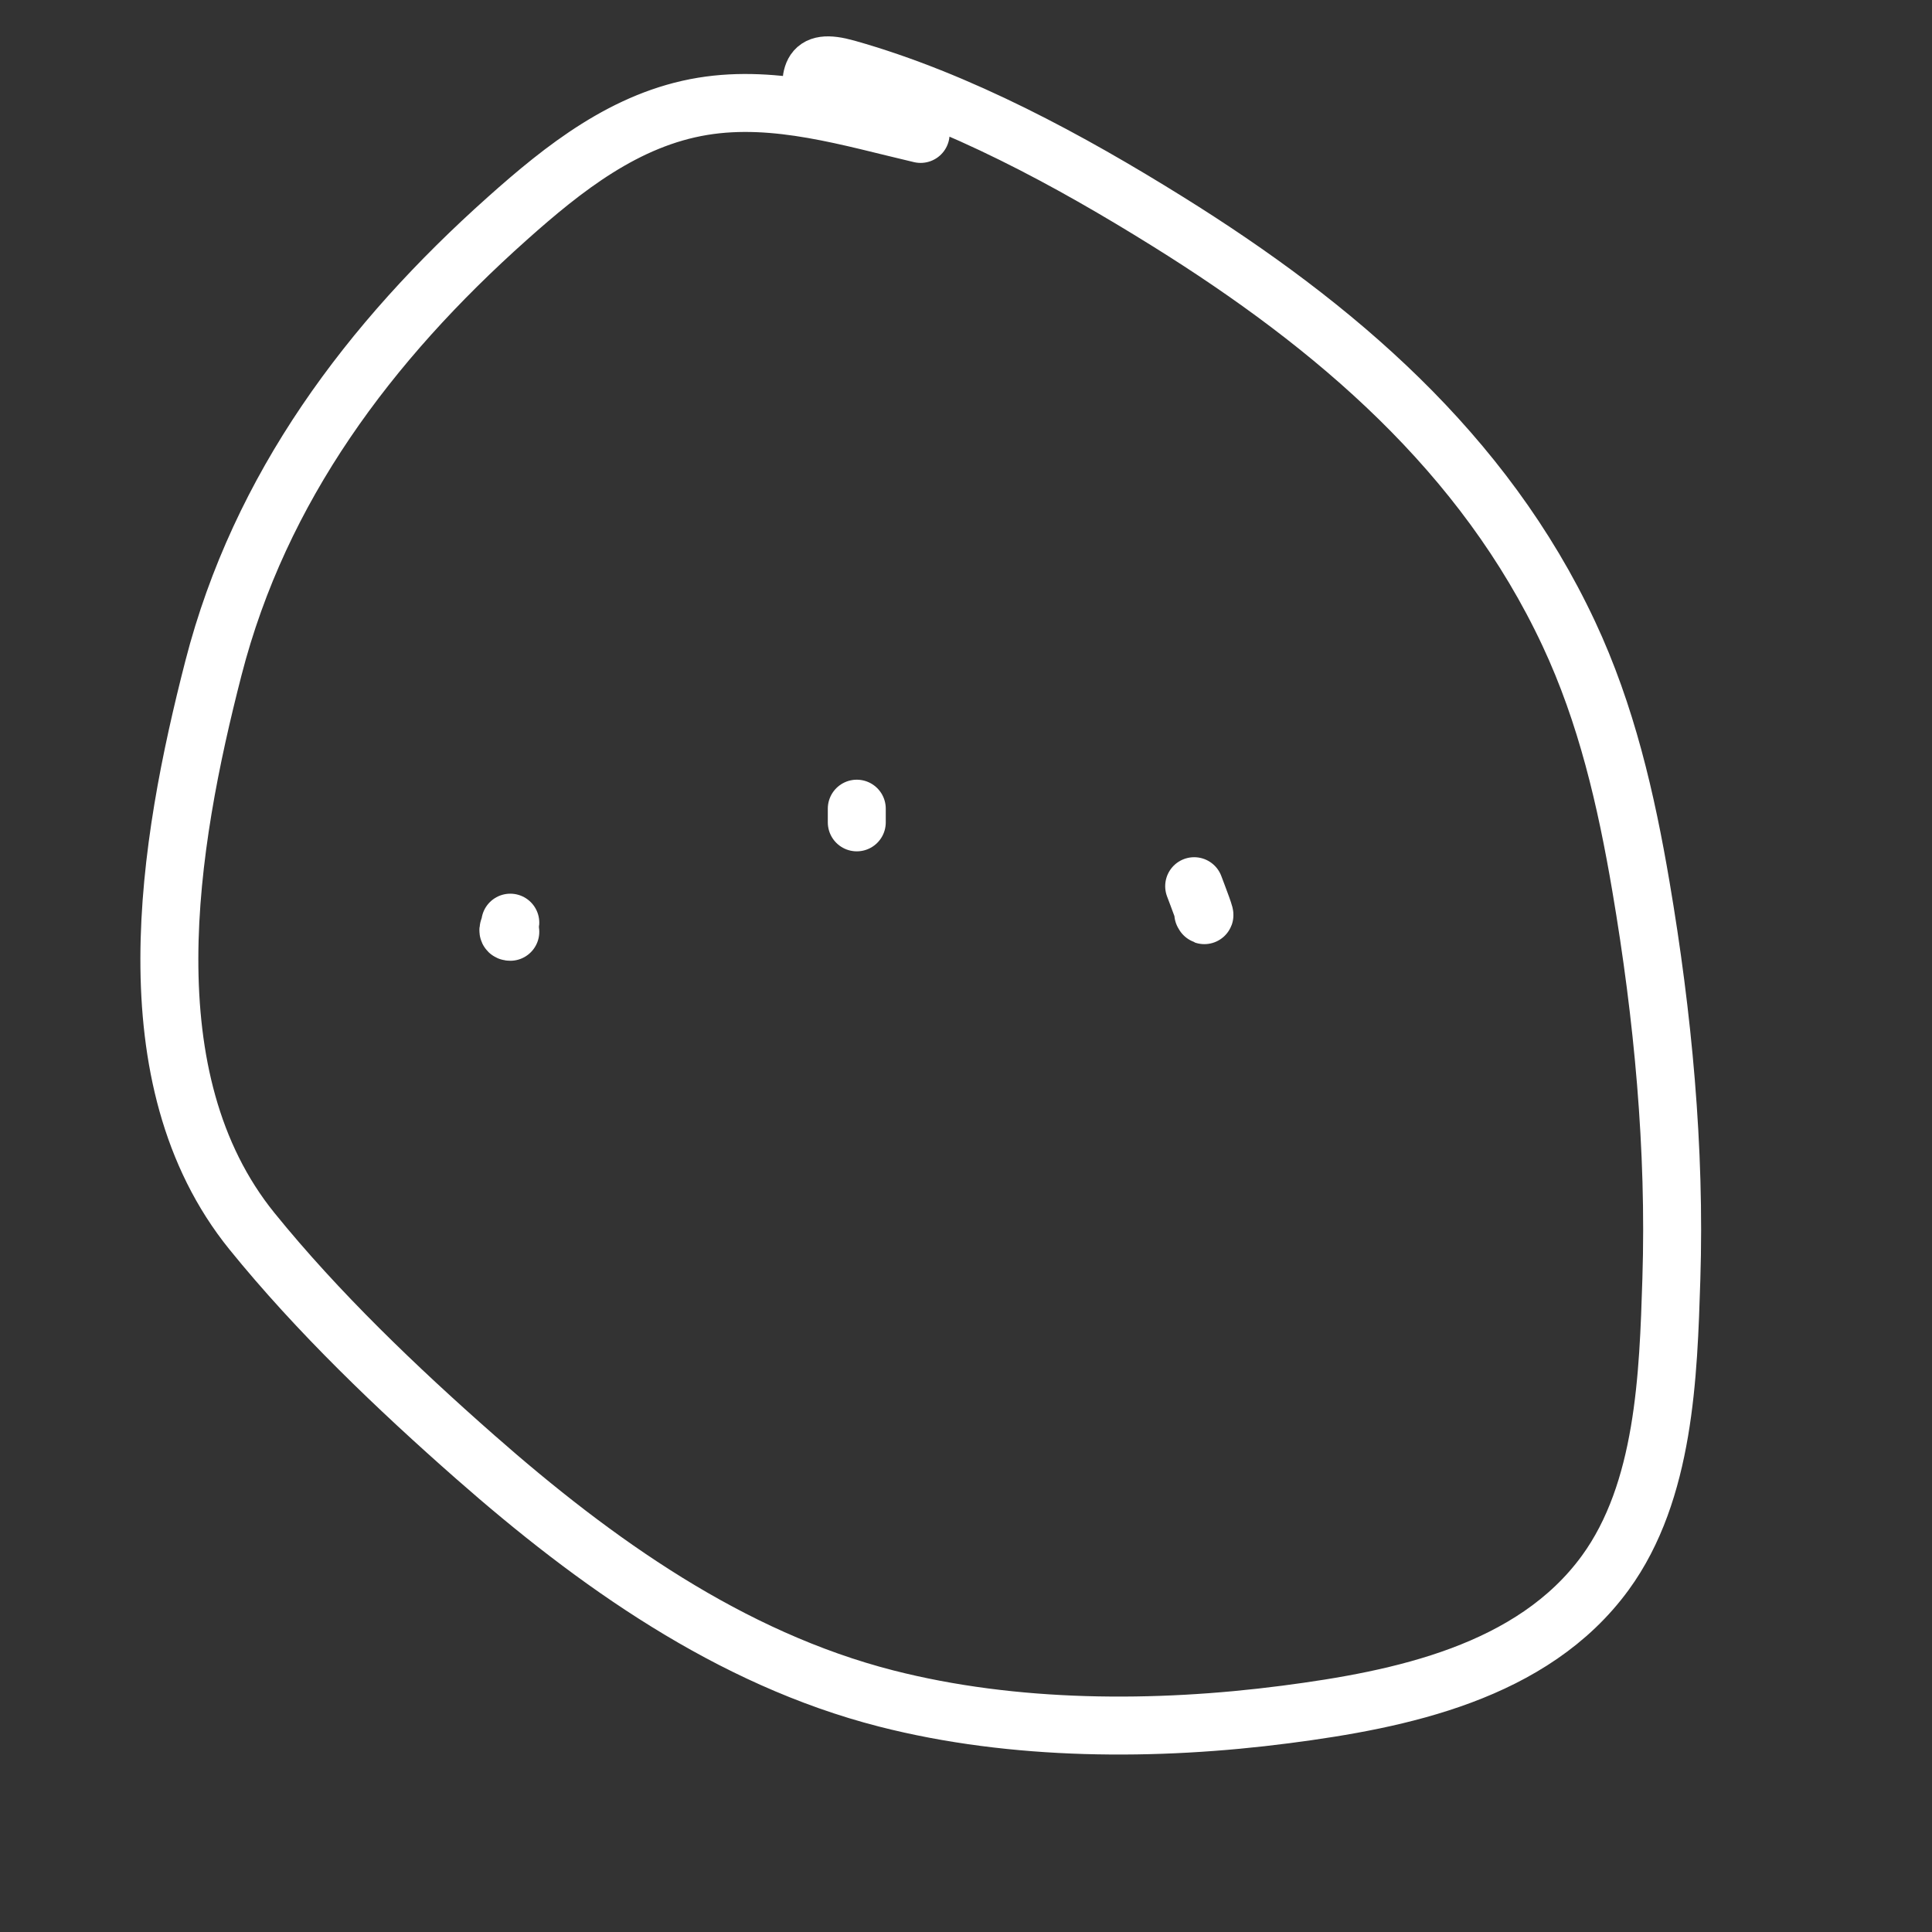 <svg width="24" height="24" viewBox="0 0 100 100" fill="none" xmlns="http://www.w3.org/2000/svg">
<rect x="0" y="0" width="100" height="100" fill="#333333" stroke="none"/>
<path d="M47.651 6.932C43.994 6.079 40.183 4.878 36.376 5.503C32.382 6.159 29.186 8.695 26.255 11.311C19.109 17.688 13.456 25.222 11.047 34.581C8.7 43.703 6.648 55.826 13.04 63.725C16.438 67.923 20.559 71.862 24.603 75.419C30.786 80.858 37.775 85.841 45.868 87.913C52.479 89.606 59.825 89.614 66.556 88.739C72.474 87.97 79.325 86.569 83.088 81.41C86.164 77.193 86.352 71.189 86.509 66.216C86.725 59.443 86.07 52.569 84.936 45.895C84.171 41.389 83.149 36.959 81.2 32.798C76.807 23.419 69.107 16.862 60.447 11.468C55.387 8.316 49.63 5.184 43.823 3.549C41.742 2.964 41.987 3.986 41.987 5.516" stroke="white" stroke-width="3" stroke-linecap="round"/>
<path d="M26.413 47.757C26.398 47.986 26.195 48.229 26.413 48.229" stroke="white" stroke-width="3" stroke-linecap="round"/>
<path d="M44.347 41.857V42.565" stroke="white" stroke-width="3" stroke-linecap="round"/>
<path d="M62.282 47.285C62.52 47.721 61.985 46.335 61.81 45.869" stroke="white" stroke-width="3" stroke-linecap="round"/>
</svg>
